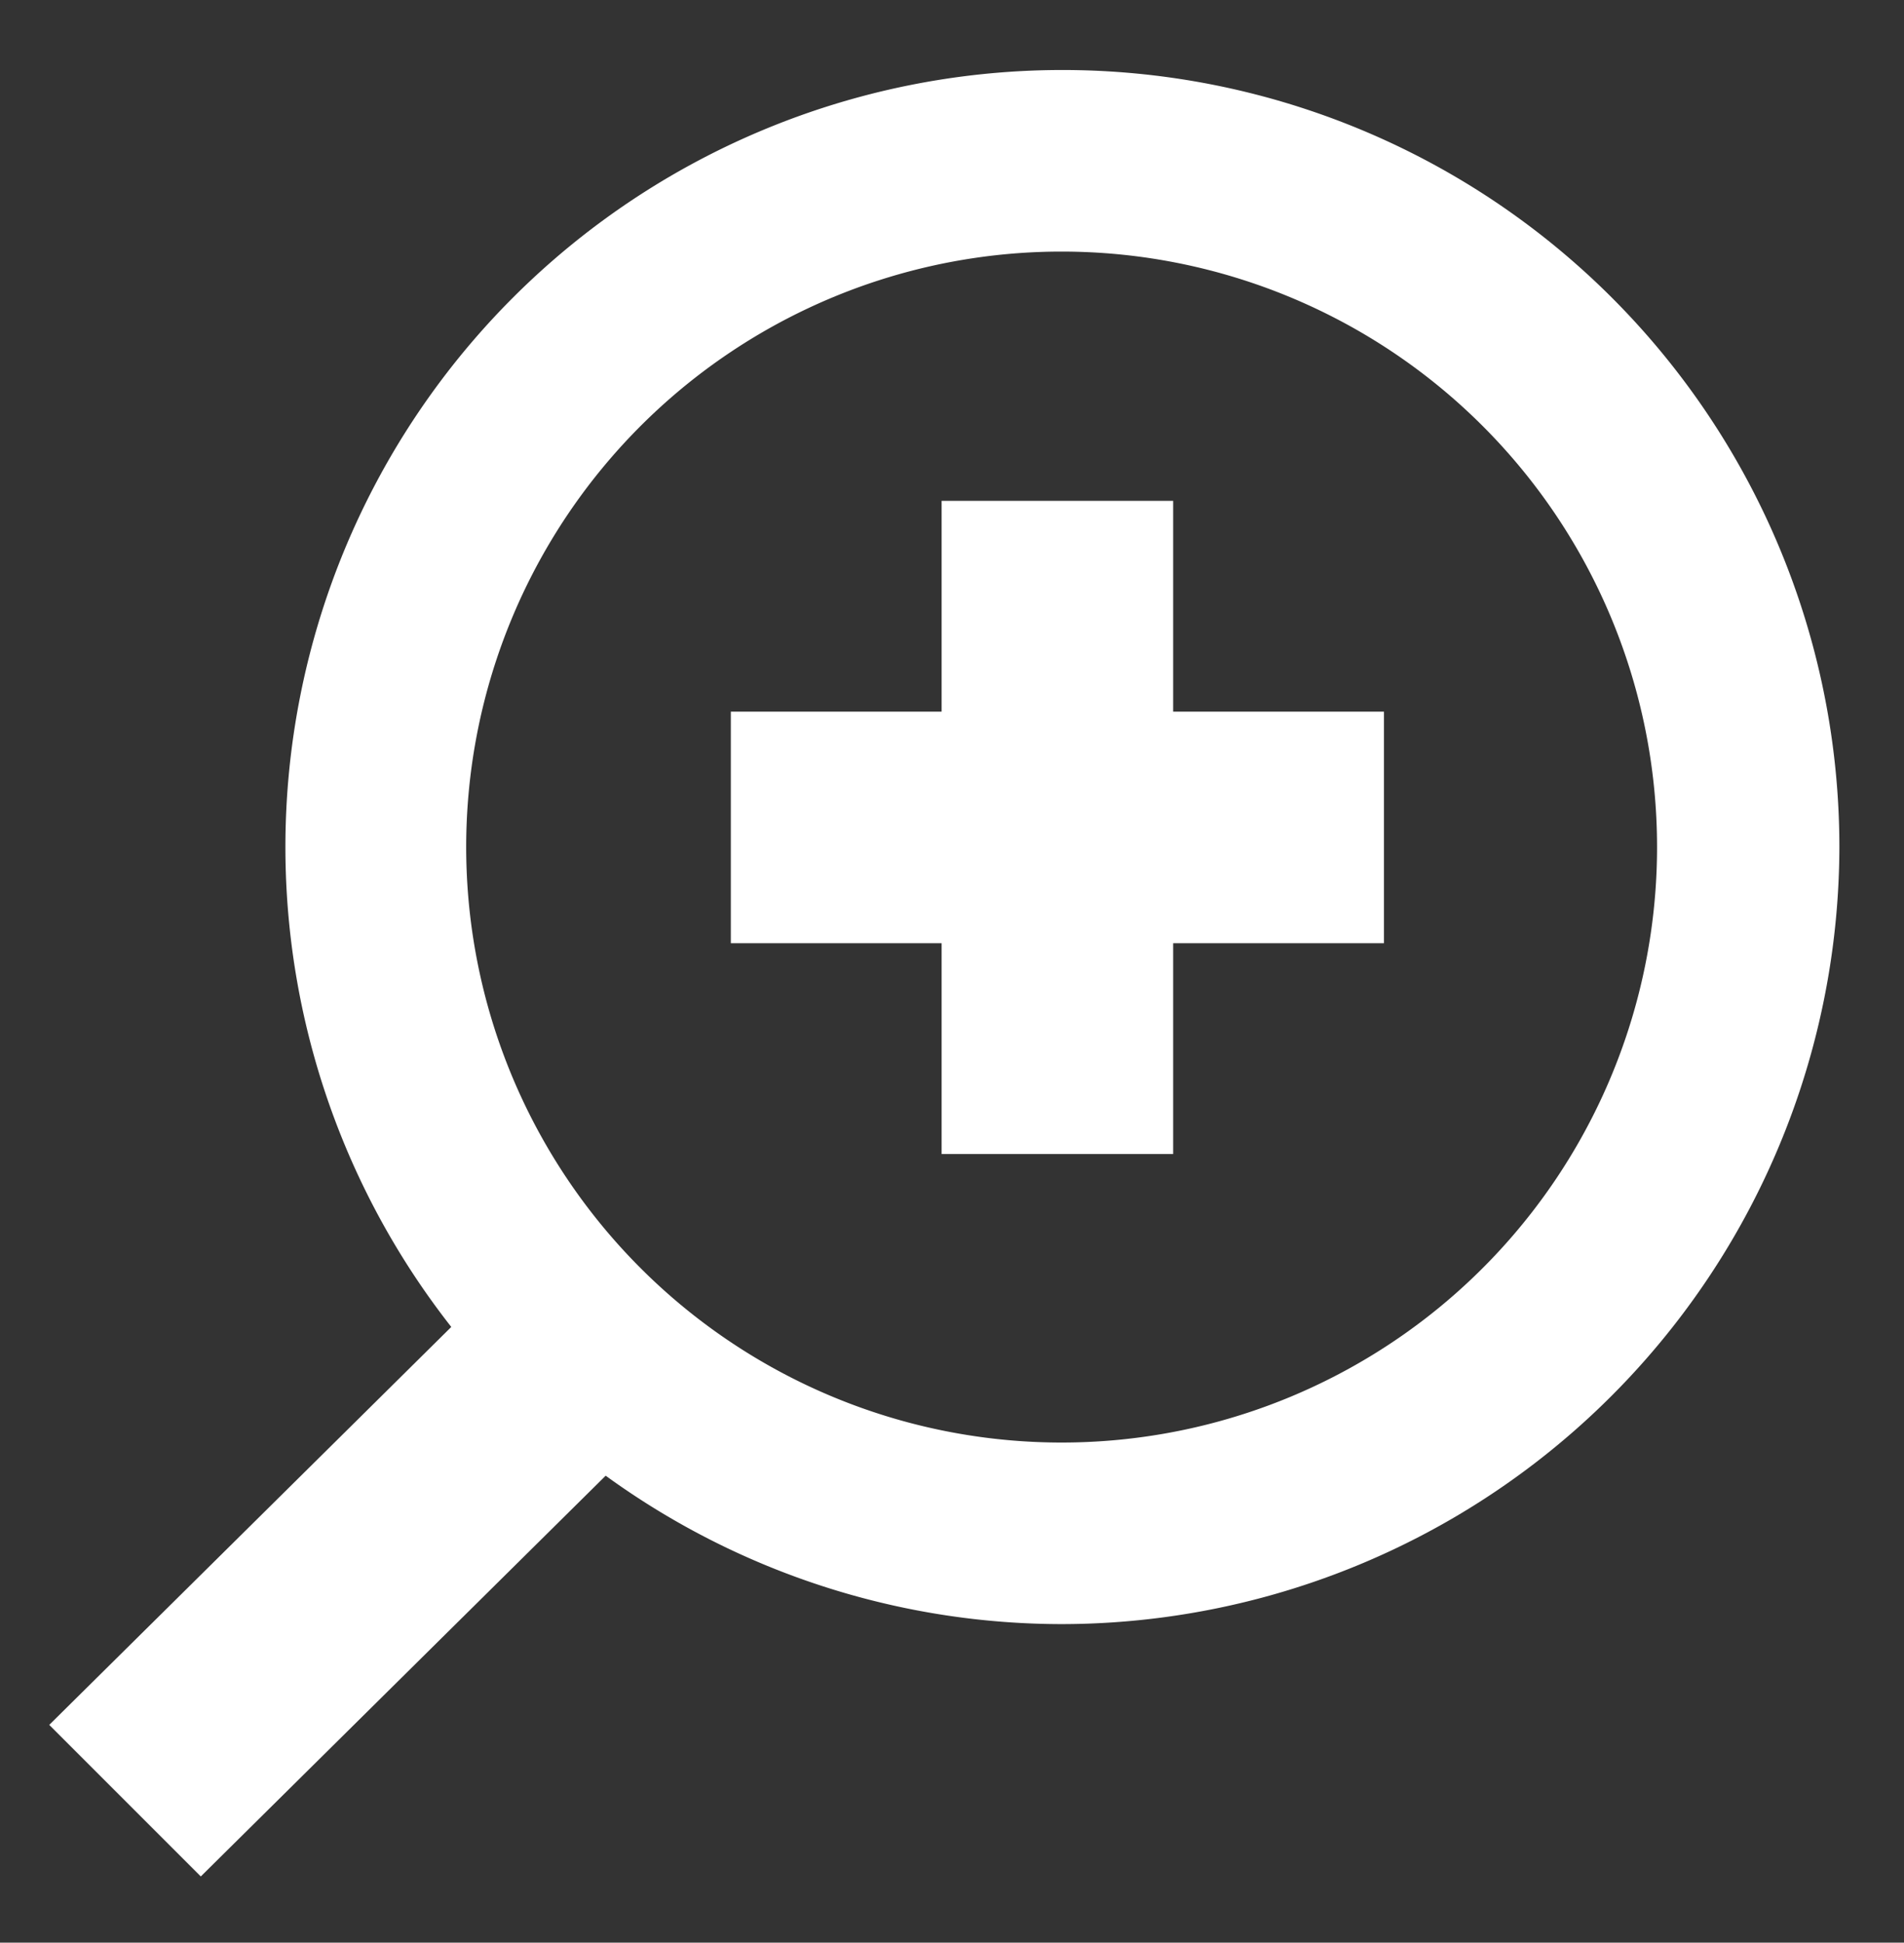 <svg id="Layer_1" data-name="Layer 1" xmlns="http://www.w3.org/2000/svg" viewBox="0 0 24.75 25.25"><rect x="0" y="0" width="24.75" height="25.25" fill="#333333" stroke="none"/><defs><style>.cls-1{fill:#fff;}</style></defs><title>subobj_link2</title><polygon class="cls-1" points="7.46 15.67 0.64 22.42 2.61 24.39 9.43 17.64 7.46 15.67"/><polygon class="cls-1" points="17.99 9.25 15.25 9.25 15.25 6.51 12.24 6.51 12.24 9.25 9.5 9.25 9.5 12.26 12.24 12.26 12.24 15 15.25 15 15.25 12.26 17.99 12.26 17.99 9.25"/><path class="cls-1" d="M13.81,21.11A10.1,10.1,0,1,1,23.91,11,10.12,10.12,0,0,1,13.81,21.11Zm0-17.84A7.74,7.74,0,1,0,21.54,11,7.74,7.74,0,0,0,13.81,3.27Z"/></svg>